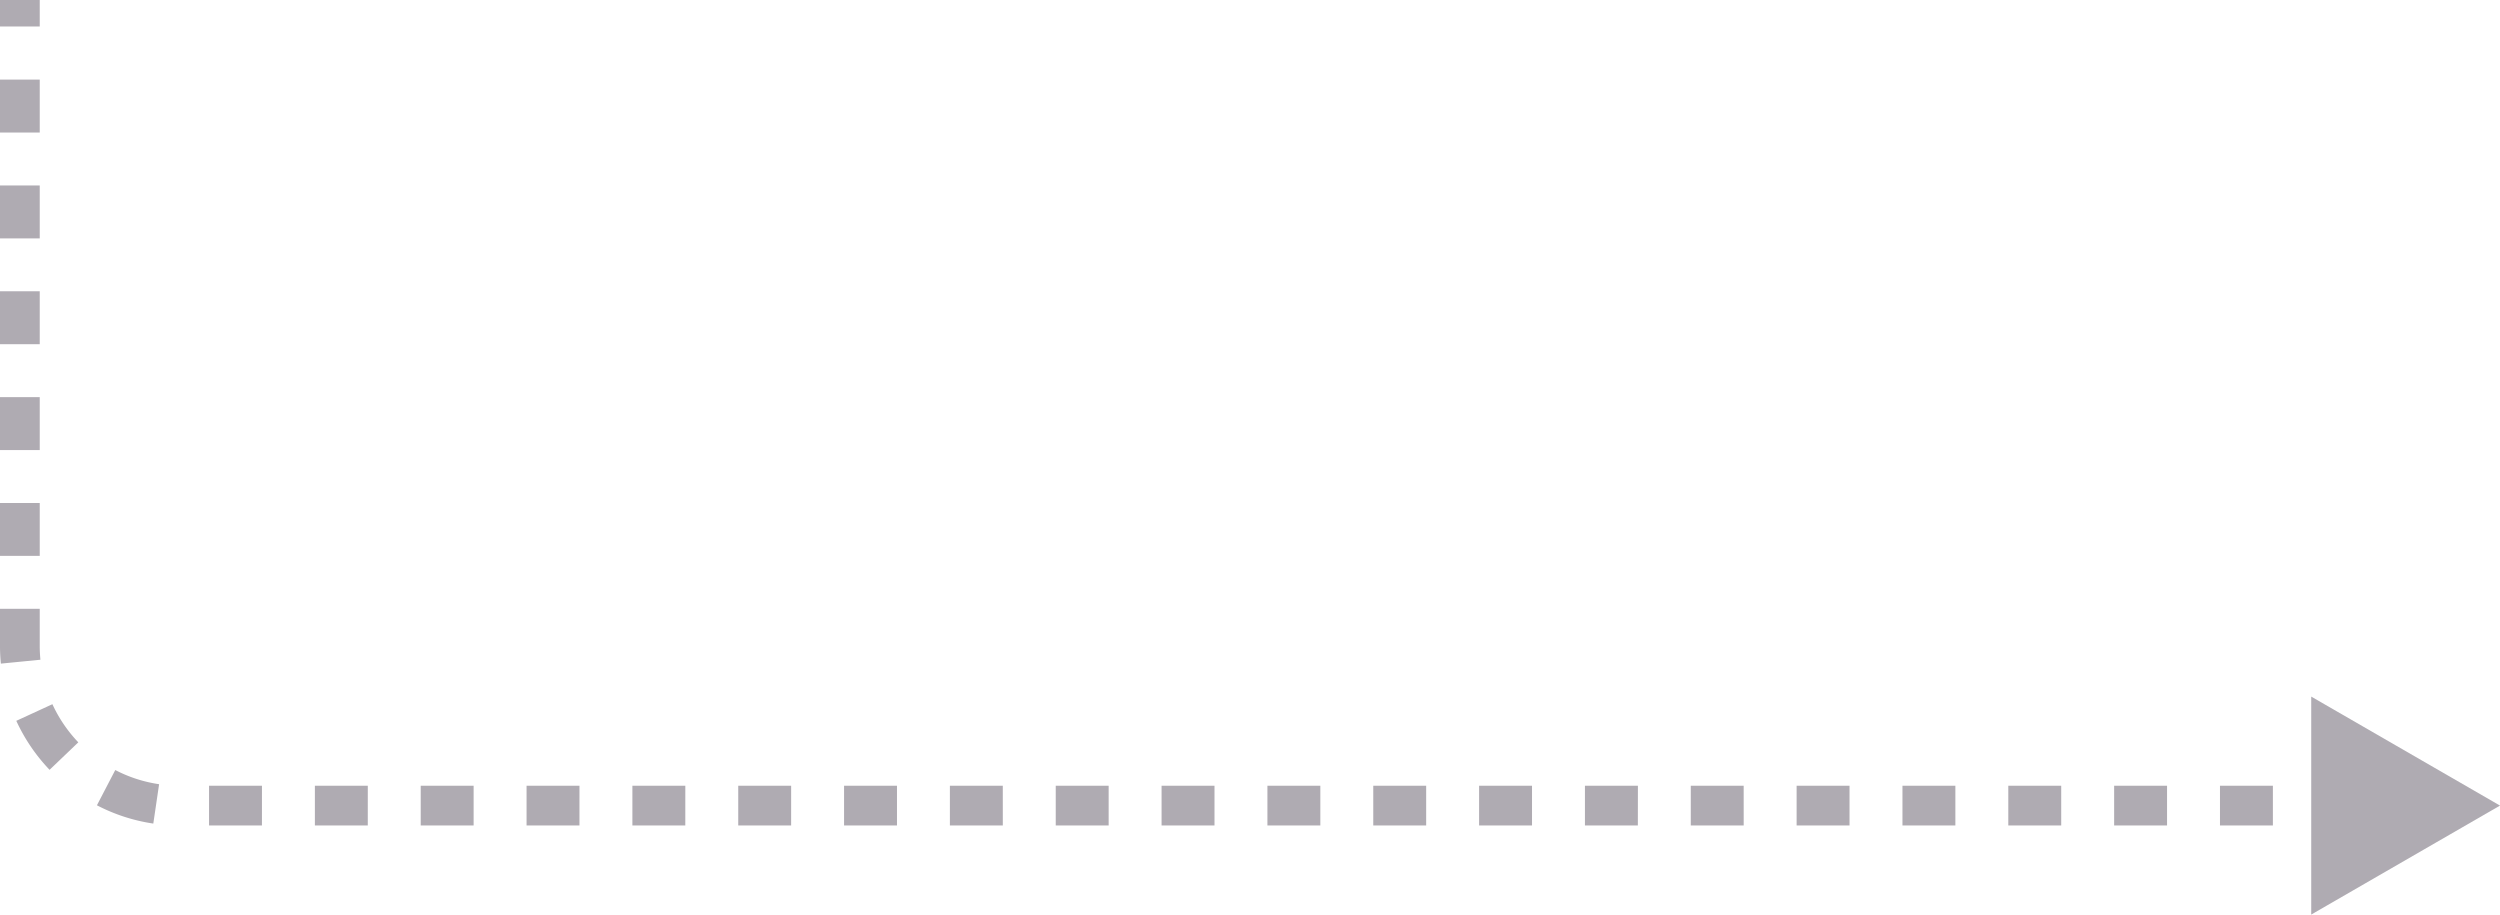 <svg xmlns="http://www.w3.org/2000/svg" width="210.385" height="76.964" viewBox="0 0 210.385 76.964">
  <g id="Group_1774" data-name="Group 1774" transform="translate(-33.263 -484.021)">
    <g id="Group_1773" data-name="Group 1773" transform="translate(33.263 484.021)">
      <rect id="Rectangle_195" data-name="Rectangle 195" width="2.229" height="3.344" transform="translate(195.726 66.12)" fill="#afabb2"/>
      <path id="Path_1897" data-name="Path 1897" d="M224.536,552.8h-4.453v-3.344h4.453Zm-8.907,0h-4.453v-3.344h4.453Zm-8.907,0h-4.453v-3.344h4.453Zm-8.907,0h-4.453v-3.344h4.453Zm-8.907,0h-4.453v-3.344h4.453Zm-8.907,0h-4.453v-3.344H180Zm-8.907,0h-4.453v-3.344H171.1Zm-8.907,0h-4.453v-3.344h4.453Zm-8.907,0h-4.453v-3.344h4.453Zm-8.907,0h-4.453v-3.344h4.453Zm-8.907,0h-4.453v-3.344h4.453Zm-8.907,0h-4.453v-3.344h4.453Zm-8.907,0H113.2v-3.344h4.452Zm-8.906,0h-4.454v-3.344h4.454Zm-8.908,0H95.389v-3.344h4.452Zm-8.906,0H86.481v-3.344h4.455Zm-8.907,0H77.575v-3.344h4.453Zm-8.907,0H68.668v-3.344h4.453Zm-8.907,0H59.762v-3.344h4.453Zm-8.907,0H50.855v-3.344h4.453Zm-9.142-.162A14.938,14.938,0,0,1,41.42,551.1l1.543-2.967a11.627,11.627,0,0,0,3.689,1.193Zm-8.728-4.524a15.069,15.069,0,0,1-2.8-4.121l3.039-1.4a11.742,11.742,0,0,0,2.18,3.209Zm-4.1-8.936c-.048-.492-.074-.99-.074-1.494v-3.119h3.344v3.117c0,.392.02.785.057,1.169Zm3.271-9.066H33.263v-4.453h3.344Zm0-8.907H33.263v-4.453h3.344Zm0-8.907H33.263v-4.453h3.344Zm0-8.906H33.263v-4.453h3.344Zm0-8.908H33.263v-4.453h3.344Z" transform="translate(-33.263 -483.332)" fill="#afabb2"/>
      <rect id="Rectangle_196" data-name="Rectangle 196" width="3.344" height="2.229" fill="#afabb2"/>
    </g>
    <path id="Path_1898" data-name="Path 1898" d="M223.628,545.78l-15.886-9.172v18.344Z" transform="translate(20.02 6.034)" fill="#afabb2"/>
  </g>
</svg>
